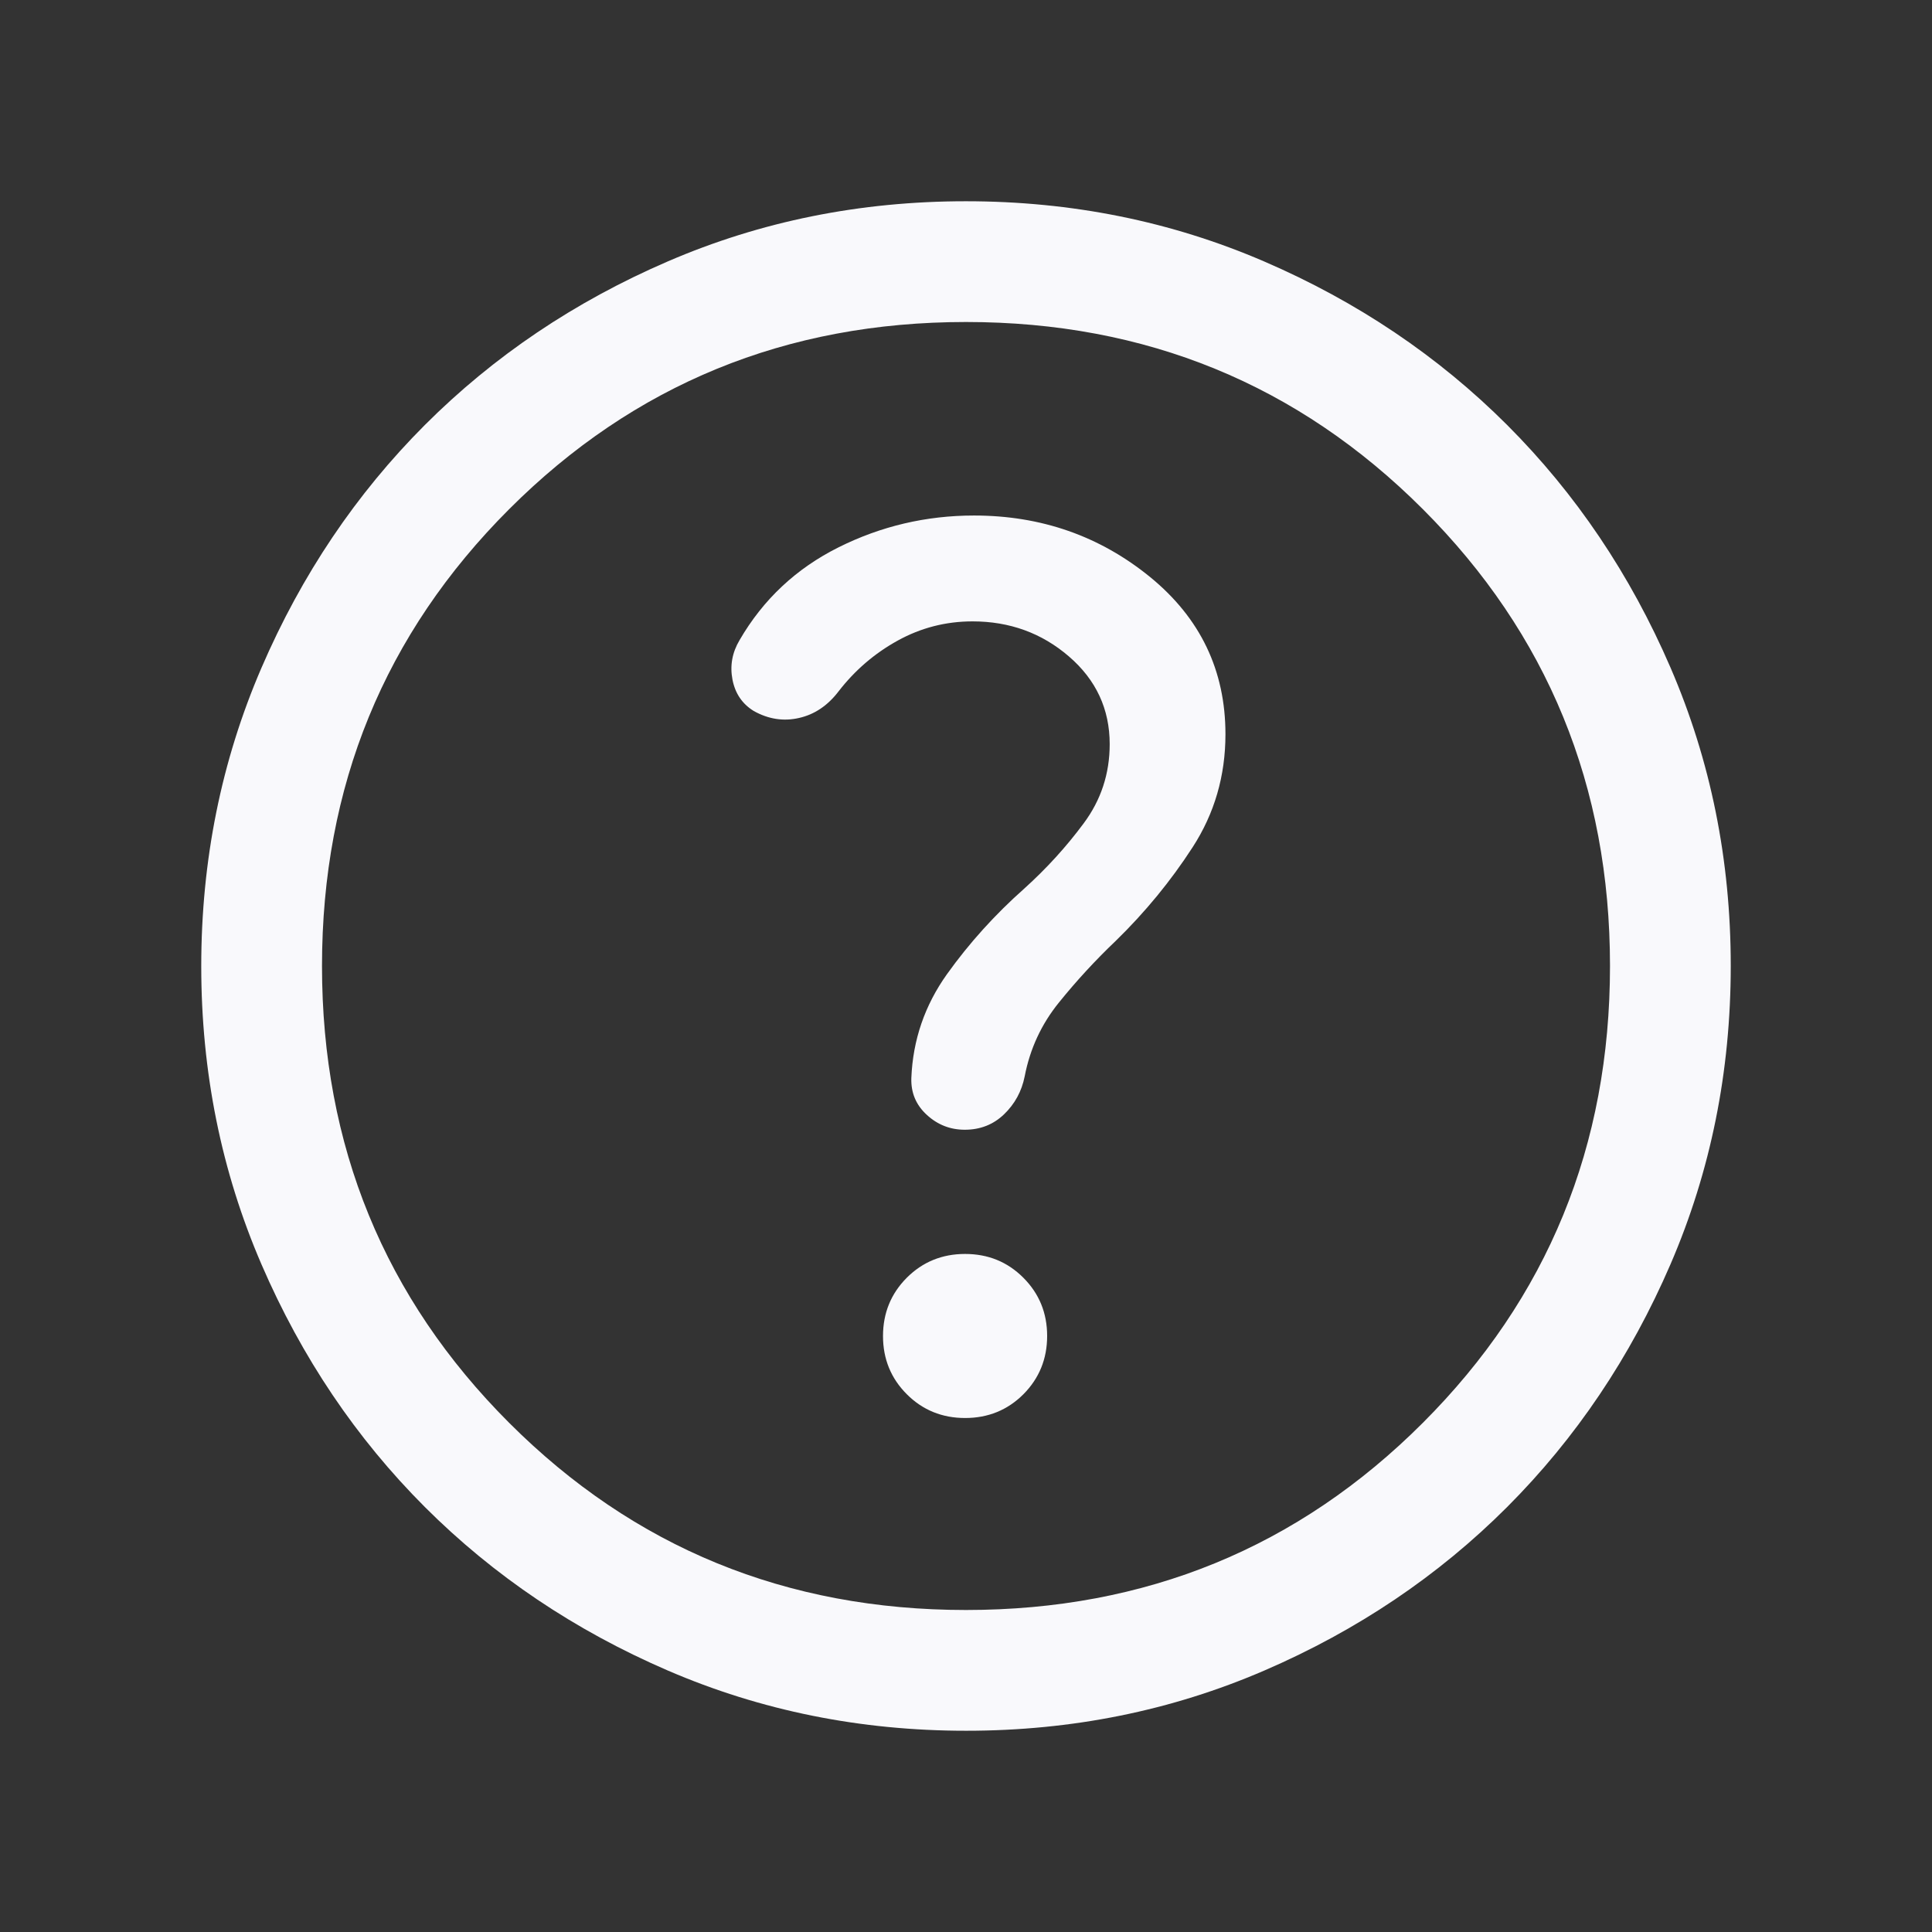<svg width="24" height="24" viewBox="0 0 24 24" fill="none" xmlns="http://www.w3.org/2000/svg">
<rect x="0" y="0" width="24" height="24" fill="#333333" stroke="none"/>
<mask id="mask0_1_1312" style="mask-type:alpha" maskUnits="userSpaceOnUse" x="0" y="0" width="24" height="24">
<rect width="24" height="24" fill="#D9D9D9"/>
</mask>
<g mask="url(#mask0_1_1312)">
<path d="M11.989 17.615C12.274 17.615 12.516 17.517 12.713 17.32C12.909 17.123 13.008 16.881 13.008 16.596C13.008 16.31 12.909 16.069 12.712 15.872C12.515 15.675 12.274 15.577 11.988 15.577C11.703 15.577 11.461 15.676 11.264 15.873C11.068 16.07 10.969 16.311 10.969 16.597C10.969 16.882 11.068 17.123 11.265 17.32C11.462 17.517 11.704 17.615 11.989 17.615ZM12.002 21.5C10.688 21.5 9.453 21.251 8.296 20.752C7.14 20.253 6.135 19.577 5.279 18.722C4.424 17.867 3.747 16.862 3.248 15.706C2.749 14.55 2.5 13.316 2.5 12.002C2.5 10.688 2.749 9.453 3.248 8.296C3.747 7.14 4.423 6.135 5.278 5.279C6.133 4.424 7.138 3.747 8.294 3.248C9.45 2.749 10.684 2.5 11.998 2.5C13.312 2.5 14.547 2.749 15.704 3.248C16.86 3.747 17.865 4.423 18.721 5.278C19.576 6.133 20.253 7.138 20.752 8.294C21.251 9.45 21.5 10.684 21.5 11.998C21.5 13.312 21.251 14.547 20.752 15.704C20.253 16.86 19.577 17.865 18.722 18.721C17.867 19.576 16.862 20.253 15.706 20.752C14.55 21.251 13.316 21.5 12.002 21.5ZM12 20C14.233 20 16.125 19.225 17.675 17.675C19.225 16.125 20 14.233 20 12C20 9.767 19.225 7.875 17.675 6.325C16.125 4.775 14.233 4 12 4C9.767 4 7.875 4.775 6.325 6.325C4.775 7.875 4 9.767 4 12C4 14.233 4.775 16.125 6.325 17.675C7.875 19.225 9.767 20 12 20ZM12.081 7.719C12.542 7.719 12.942 7.864 13.279 8.155C13.616 8.445 13.785 8.809 13.785 9.244C13.785 9.611 13.677 9.939 13.461 10.229C13.246 10.519 13 10.789 12.723 11.039C12.36 11.361 12.04 11.715 11.764 12.101C11.488 12.488 11.34 12.918 11.321 13.392C11.315 13.574 11.379 13.727 11.514 13.85C11.648 13.973 11.805 14.034 11.985 14.034C12.177 14.034 12.34 13.97 12.473 13.842C12.606 13.714 12.692 13.557 12.729 13.371C12.795 13.028 12.937 12.722 13.155 12.453C13.372 12.184 13.607 11.929 13.861 11.687C14.226 11.331 14.544 10.944 14.815 10.525C15.087 10.105 15.223 9.637 15.223 9.121C15.223 8.329 14.911 7.678 14.287 7.168C13.662 6.659 12.933 6.404 12.1 6.404C11.505 6.404 10.944 6.536 10.417 6.799C9.89 7.062 9.48 7.447 9.187 7.952C9.095 8.107 9.066 8.27 9.099 8.442C9.132 8.613 9.219 8.743 9.363 8.832C9.545 8.934 9.733 8.963 9.925 8.919C10.117 8.876 10.281 8.766 10.415 8.591C10.618 8.328 10.863 8.117 11.151 7.958C11.439 7.799 11.749 7.719 12.081 7.719Z" fill="#F9F9FC"/>
</g>
</svg>
